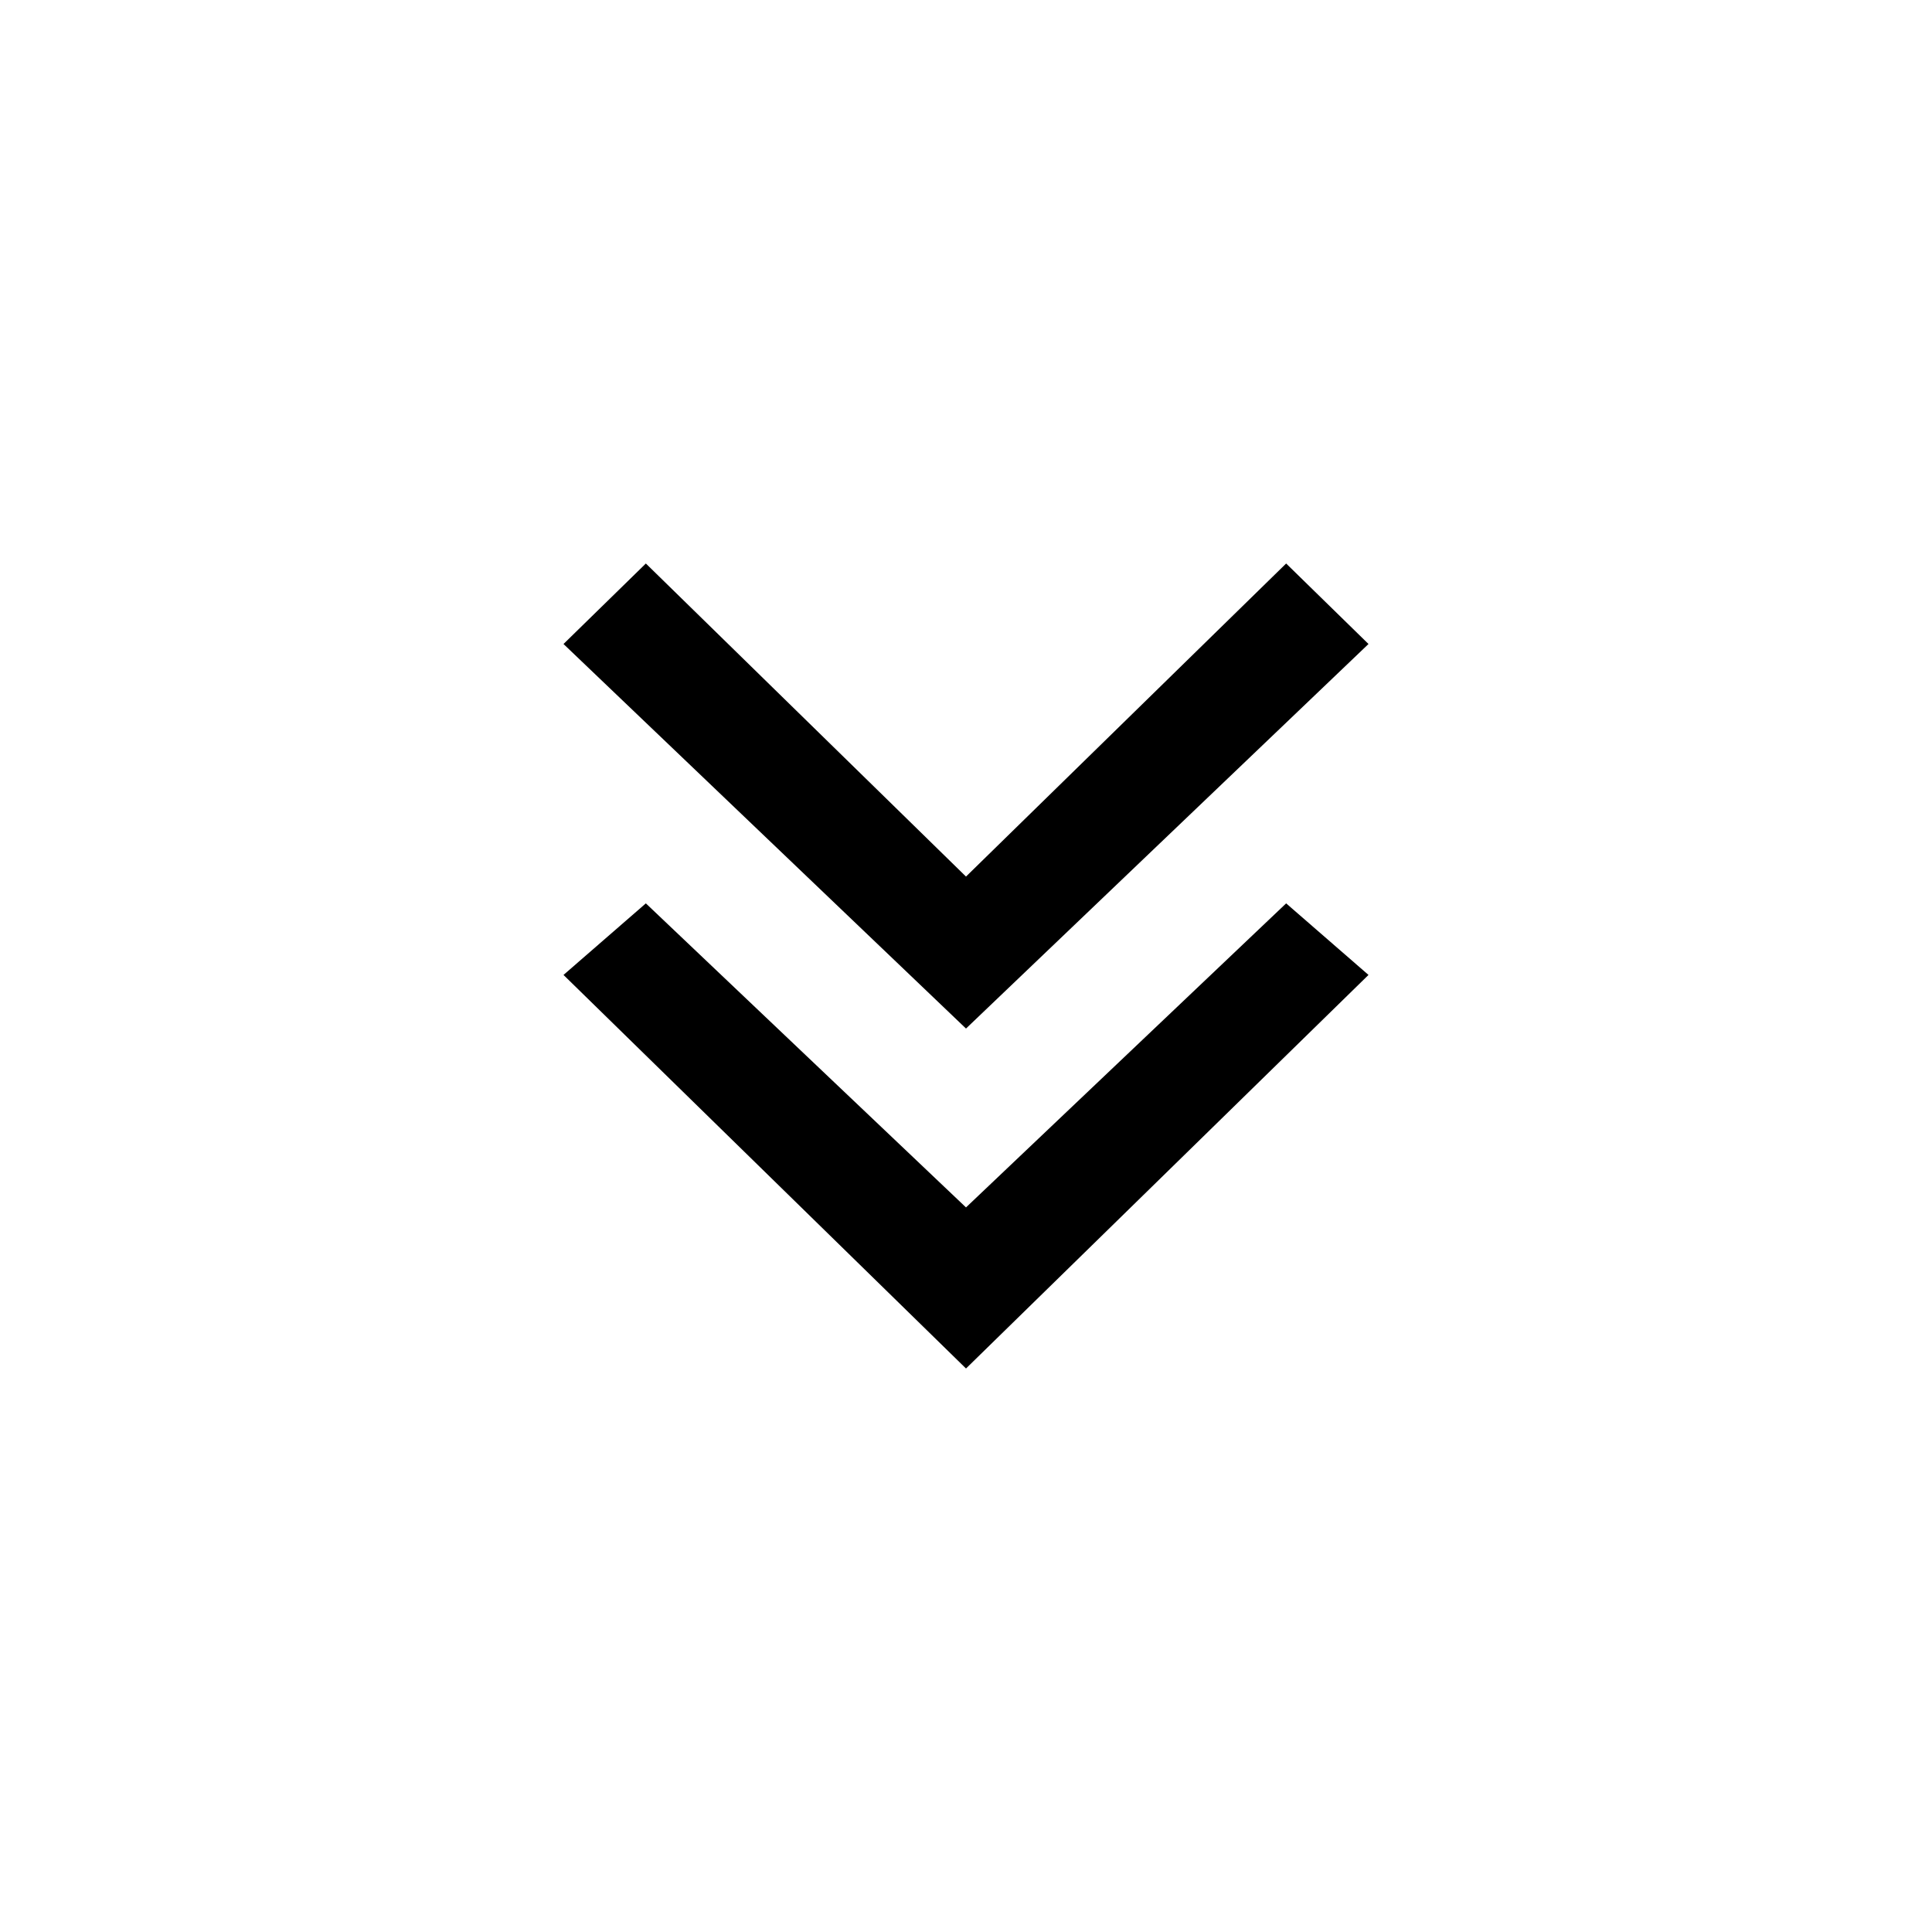 <!-- Generated by IcoMoon.io -->
<svg version="1.1" xmlns="http://www.w3.org/2000/svg" width="24" height="24" viewBox="0 0 24 24">
<title>chevron-double-down</title>
<path d="M15.977 11.222l1.023 0.889-5 4.889-5-4.889 1.023-0.889 3.977 3.777 3.977-3.777zM15.977 7l1.023 1-5 4.777-5-4.777 1.023-1 3.977 3.889 3.977-3.889z"></path>
</svg>
